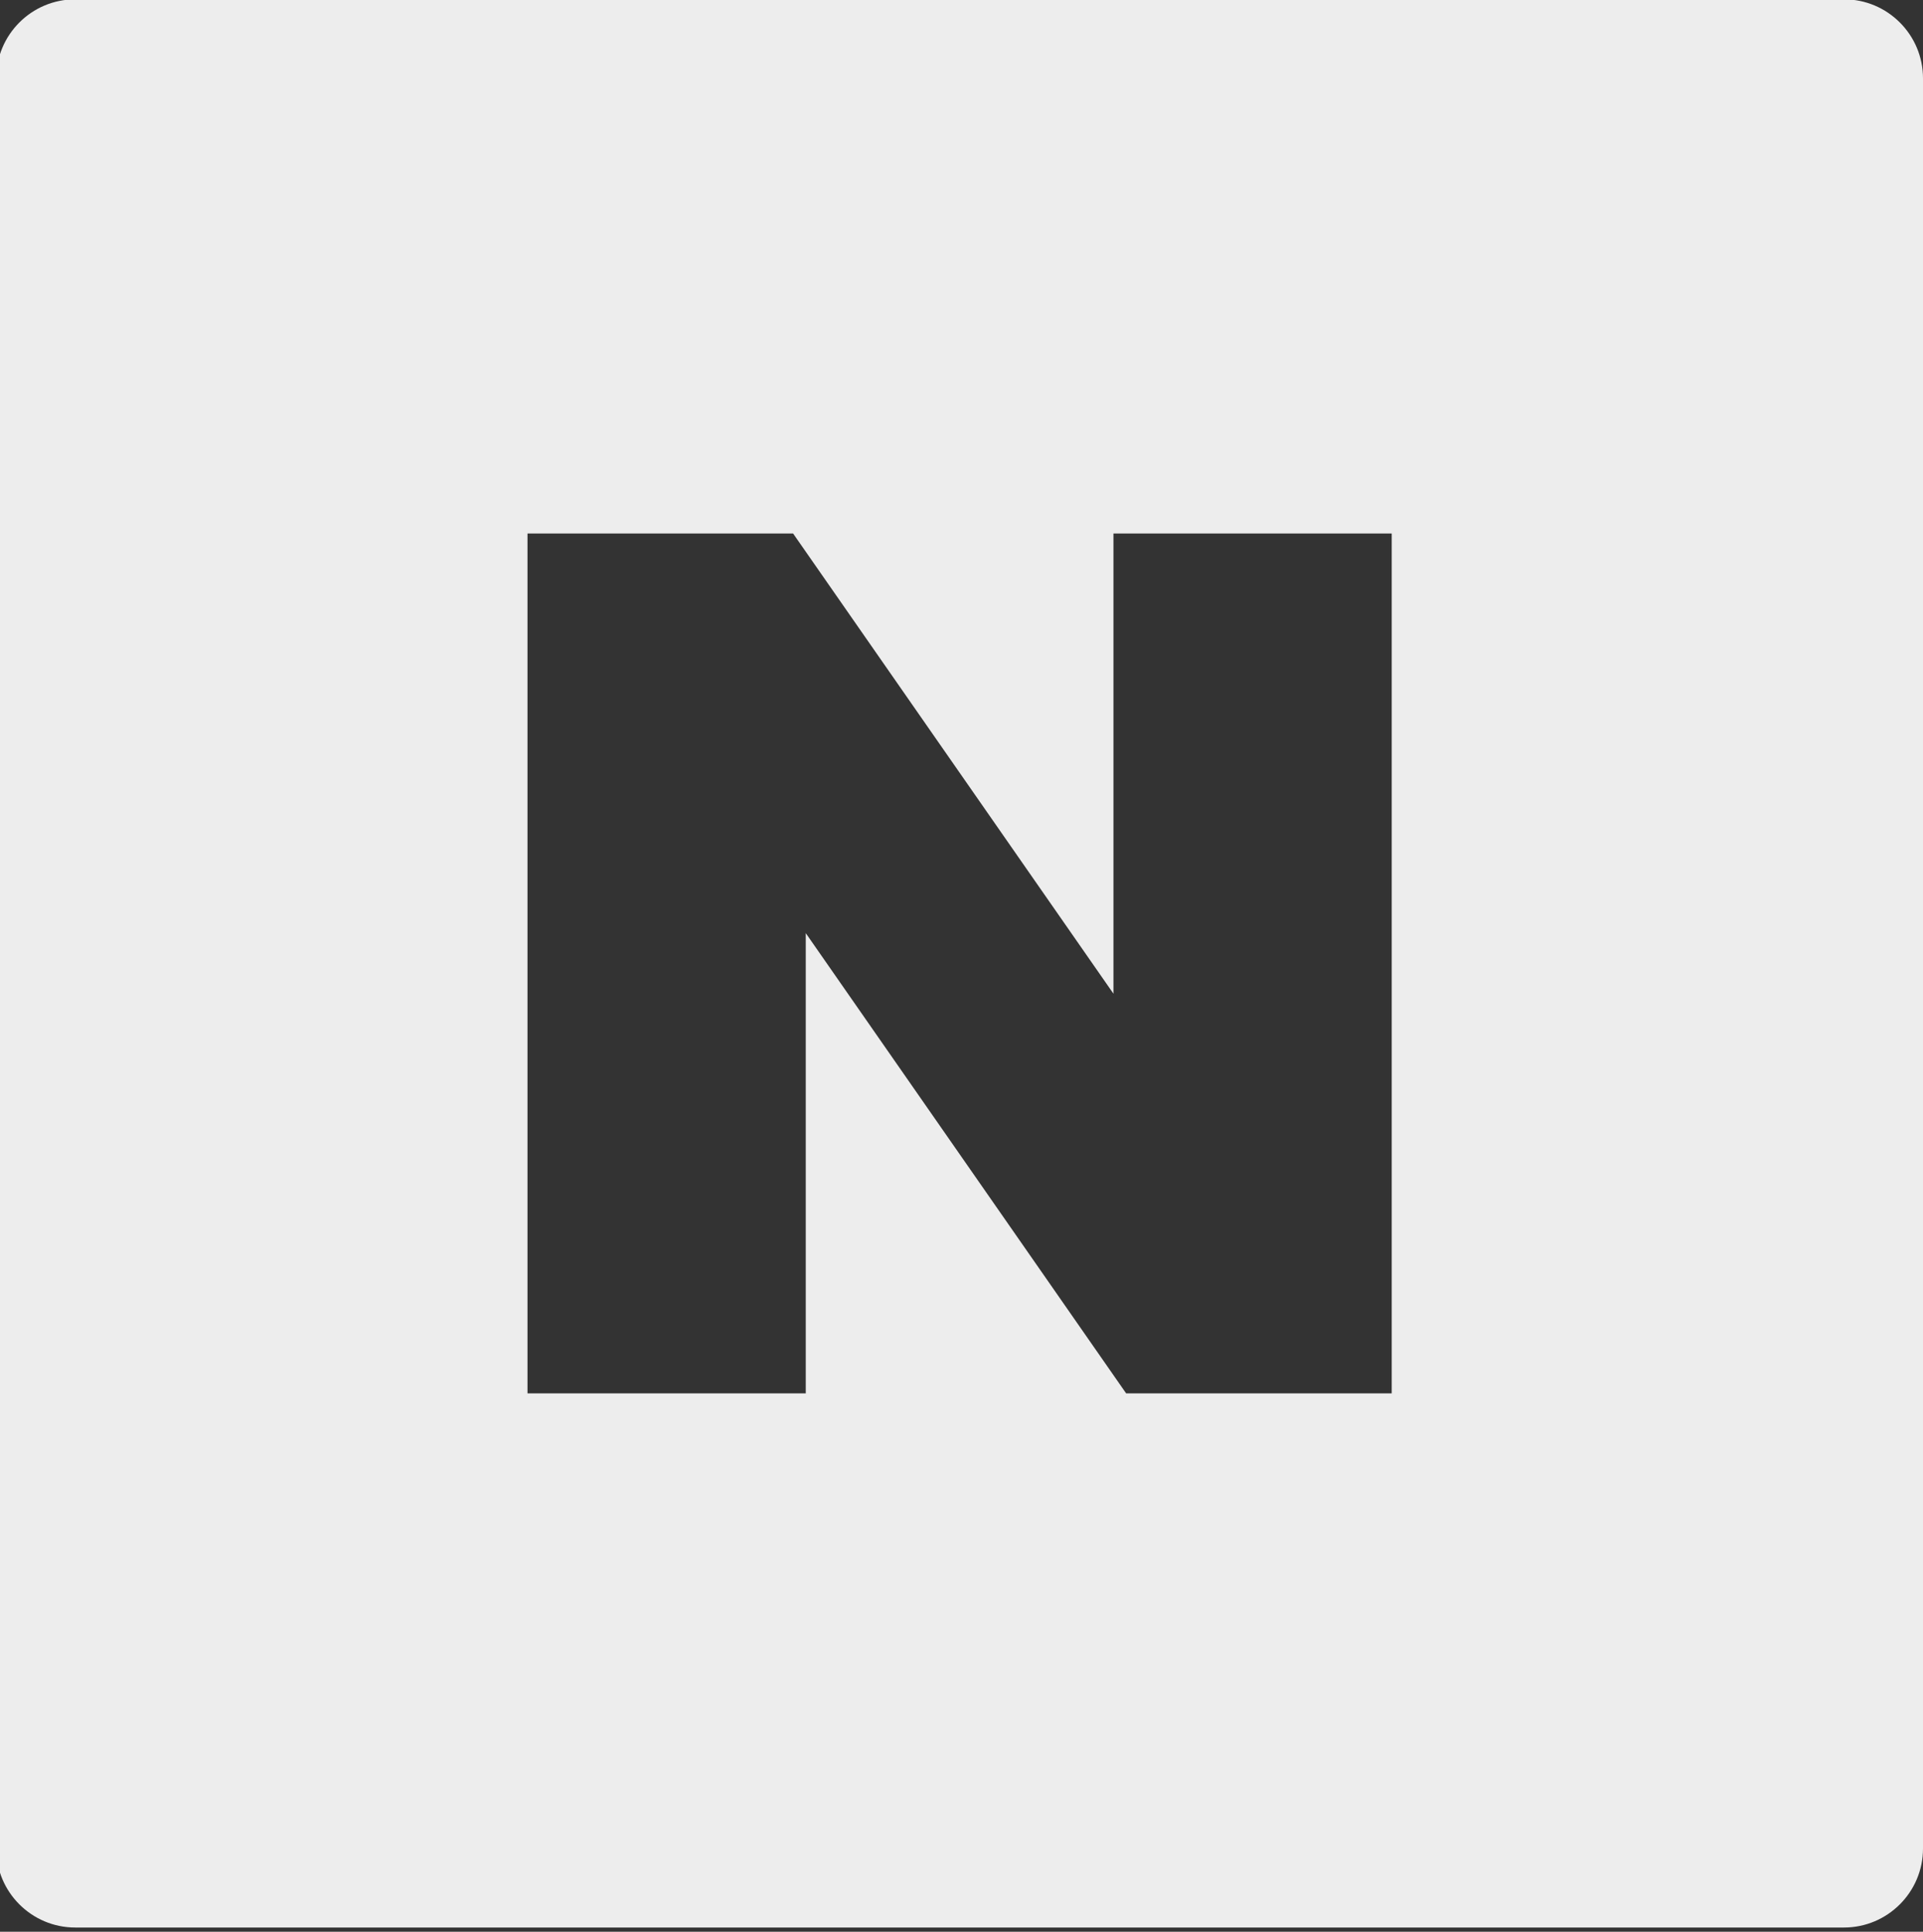 <?xml version="1.0" encoding="utf-8"?>
<!-- Generator: Adobe Illustrator 26.1.0, SVG Export Plug-In . SVG Version: 6.00 Build 0)  -->
<svg version="1.1" id="Layer_1" xmlns="http://www.w3.org/2000/svg" xmlns:xlink="http://www.w3.org/1999/xlink" x="0px" y="0px"
	 viewBox="0 0 214 215" style="enable-background:new 0 0 214 215;" xml:space="preserve">
<rect x="0" y="0" width="214" height="215" fill="#333333" stroke="none"/>
<style type="text/css">
	.st0{fill:#EDEDED;}
</style>
<path class="st0" d="M205.207-0.075H8.373c-4.856,0-8.793,3.94-8.793,8.794V205.739
	c0,4.849,3.937,8.789,8.793,8.789h196.834c4.85,0,8.793-3.94,8.793-8.789V8.72
	C214,3.865,210.057-0.075,205.207-0.075z M154.876,155.077H125.32l-35.651-51.22v51.22h-30.966V59.376
	h29.556l35.651,51.22V59.376h30.966V155.077z"/>
</svg>

